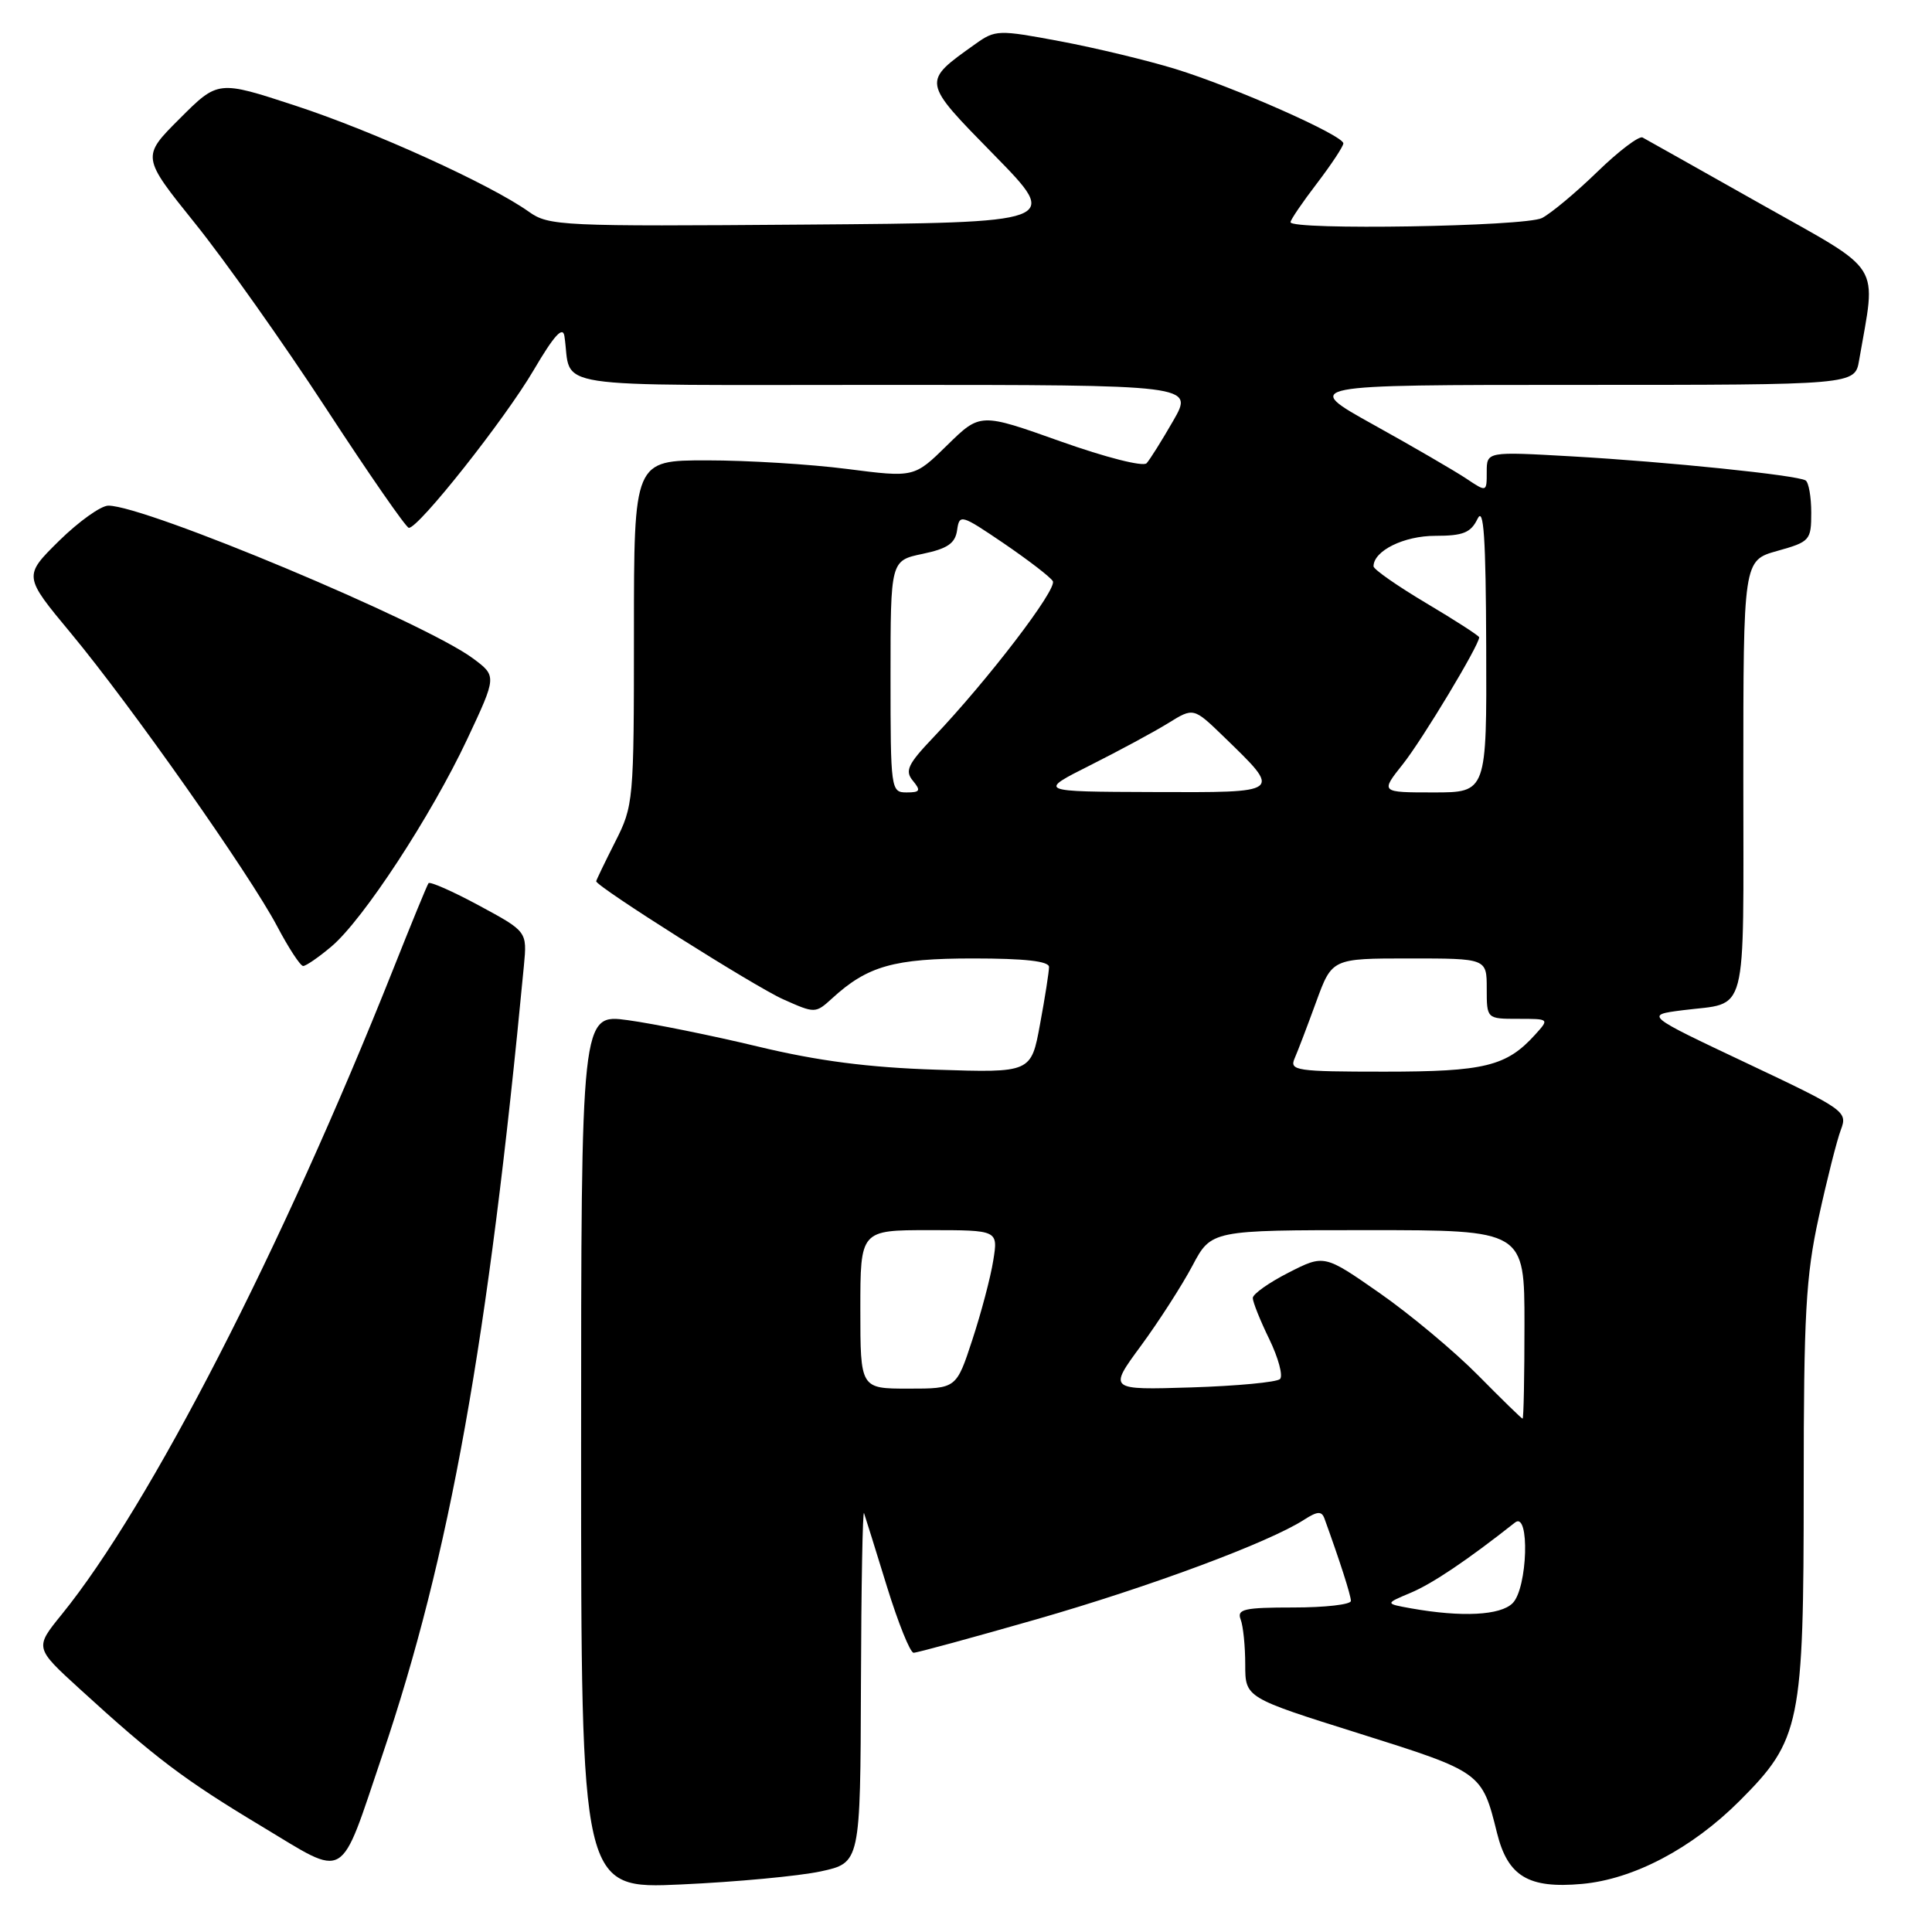 <?xml version="1.0" encoding="UTF-8" standalone="no"?>
<!DOCTYPE svg PUBLIC "-//W3C//DTD SVG 1.1//EN" "http://www.w3.org/Graphics/SVG/1.1/DTD/svg11.dtd" >
<svg xmlns="http://www.w3.org/2000/svg" xmlns:xlink="http://www.w3.org/1999/xlink" version="1.1" viewBox="0 0 256 256">
 <g >
 <path fill="currentColor"
d=" M 108.75 247.97 C 114.00 246.83 114.00 246.83 114.08 223.17 C 114.12 210.15 114.31 199.95 114.49 200.50 C 114.68 201.05 116.05 205.44 117.53 210.25 C 119.02 215.06 120.60 219.00 121.06 219.00 C 121.51 219.00 128.84 217.00 137.36 214.56 C 152.33 210.26 168.09 204.40 172.77 201.39 C 174.57 200.23 175.13 200.20 175.50 201.22 C 177.55 206.88 179.00 211.39 179.00 212.13 C 179.00 212.61 175.58 213.00 171.39 213.00 C 164.87 213.00 163.87 213.22 164.39 214.58 C 164.73 215.45 165.00 218.14 165.00 220.56 C 165.00 224.95 165.00 224.95 180.08 229.69 C 196.32 234.80 196.37 234.83 198.36 242.87 C 199.79 248.63 202.53 250.27 209.61 249.63 C 216.44 249.02 224.20 244.93 230.49 238.64 C 238.59 230.54 239.00 228.52 239.00 197.03 C 239.00 174.19 239.28 169.11 240.99 161.30 C 242.08 156.30 243.40 151.08 243.92 149.71 C 244.84 147.28 244.51 147.05 231.42 140.86 C 217.96 134.50 217.96 134.50 222.97 133.86 C 231.73 132.74 231.00 135.52 231.00 103.16 C 231.00 74.26 231.00 74.26 235.50 73.00 C 239.83 71.79 240.00 71.59 240.00 67.93 C 240.00 65.83 239.66 63.91 239.25 63.66 C 238.12 62.96 220.93 61.19 208.25 60.47 C 197.00 59.83 197.00 59.83 197.00 62.53 C 197.00 65.23 197.00 65.23 194.25 63.39 C 192.74 62.39 187.23 59.18 182.00 56.28 C 172.50 51.00 172.50 51.00 209.14 51.00 C 245.78 51.00 245.78 51.00 246.34 47.75 C 248.62 34.51 249.75 36.30 233.33 27.04 C 225.17 22.44 218.12 18.47 217.65 18.22 C 217.19 17.97 214.49 20.01 211.65 22.77 C 208.82 25.52 205.52 28.27 204.32 28.89 C 202.10 30.02 171.00 30.53 171.00 29.44 C 171.00 29.13 172.57 26.82 174.50 24.30 C 176.42 21.78 178.00 19.39 178.00 19.00 C 178.00 17.94 163.54 11.54 155.75 9.14 C 152.03 8.00 145.17 6.35 140.49 5.47 C 132.28 3.93 131.89 3.94 129.24 5.83 C 122.12 10.91 122.08 10.69 131.76 20.57 C 140.50 29.50 140.50 29.50 106.67 29.76 C 74.38 30.01 72.72 29.94 70.08 28.06 C 64.99 24.43 49.45 17.37 39.11 13.99 C 28.89 10.64 28.89 10.64 23.82 15.71 C 18.75 20.77 18.75 20.77 25.84 29.59 C 29.74 34.43 37.56 45.48 43.22 54.14 C 48.87 62.80 53.80 69.91 54.17 69.94 C 55.42 70.05 66.90 55.55 70.71 49.05 C 73.42 44.44 74.58 43.16 74.79 44.55 C 75.86 51.68 71.38 51.00 117.11 51.00 C 158.19 51.00 158.19 51.00 155.46 55.75 C 153.96 58.36 152.37 60.90 151.93 61.38 C 151.48 61.88 146.50 60.61 140.51 58.48 C 129.89 54.70 129.89 54.70 125.51 58.99 C 121.14 63.28 121.14 63.28 112.25 62.14 C 107.36 61.51 99.01 61.00 93.68 61.00 C 84.00 61.00 84.00 61.00 84.00 83.83 C 84.00 106.19 83.95 106.76 81.50 111.58 C 80.13 114.29 79.01 116.62 79.00 116.77 C 78.99 117.46 100.00 130.73 103.77 132.41 C 108.00 134.30 108.05 134.30 110.27 132.28 C 114.95 127.99 118.46 127.00 128.95 127.00 C 135.78 127.00 139.00 127.36 139.00 128.13 C 139.00 128.76 138.47 132.17 137.81 135.71 C 136.63 142.15 136.63 142.15 124.06 141.74 C 115.06 141.45 108.37 140.58 100.46 138.68 C 94.39 137.22 86.63 135.65 83.21 135.18 C 77.00 134.33 77.00 134.33 77.00 192.32 C 77.00 250.31 77.00 250.31 90.25 249.70 C 97.54 249.37 105.86 248.59 108.75 247.97 Z  M 50.66 232.57 C 59.60 206.15 64.69 177.75 69.42 127.96 C 69.85 123.43 69.85 123.43 63.48 119.99 C 59.98 118.10 56.96 116.77 56.78 117.03 C 56.59 117.29 54.47 122.45 52.07 128.50 C 37.35 165.49 19.86 199.53 8.18 213.92 C 4.59 218.34 4.59 218.34 10.55 223.78 C 20.57 232.94 24.40 235.83 34.64 241.98 C 46.14 248.89 44.89 249.63 50.66 232.57 Z  M 43.91 125.42 C 48.10 121.90 57.13 108.10 61.90 97.96 C 65.83 89.59 65.83 89.59 62.67 87.24 C 56.26 82.48 19.31 67.00 14.36 67.00 C 13.37 67.00 10.44 69.10 7.83 71.66 C 3.10 76.33 3.10 76.33 9.40 83.91 C 17.36 93.50 33.09 115.85 36.73 122.75 C 38.25 125.63 39.80 128.00 40.17 128.00 C 40.54 128.00 42.23 126.84 43.91 125.42 Z  M 187.00 213.12 C 183.50 212.49 183.50 212.49 186.93 211.05 C 189.81 209.84 194.43 206.73 200.75 201.74 C 202.73 200.18 202.42 210.44 200.43 212.43 C 198.81 214.05 193.71 214.31 187.00 213.12 Z  M 195.85 182.23 C 192.74 179.08 186.89 174.19 182.84 171.36 C 175.47 166.22 175.47 166.22 170.74 168.63 C 168.13 169.96 166.00 171.47 166.00 171.99 C 166.00 172.52 166.98 174.97 168.19 177.45 C 169.39 179.93 170.03 182.30 169.61 182.73 C 169.18 183.15 163.90 183.65 157.85 183.84 C 146.87 184.18 146.87 184.18 151.19 178.31 C 153.56 175.08 156.62 170.32 158.00 167.72 C 160.50 163.00 160.50 163.00 181.25 163.00 C 202.00 163.00 202.00 163.00 202.00 175.50 C 202.00 182.38 201.89 187.99 201.75 187.98 C 201.61 187.97 198.96 185.38 195.85 182.23 Z  M 114.00 173.50 C 114.00 163.00 114.00 163.00 123.13 163.00 C 132.26 163.00 132.26 163.00 131.61 167.03 C 131.26 169.25 130.01 173.97 128.84 177.53 C 126.72 184.00 126.72 184.00 120.36 184.00 C 114.00 184.00 114.00 184.00 114.00 173.50 Z  M 171.54 140.25 C 171.96 139.29 173.25 135.91 174.40 132.75 C 176.50 127.00 176.50 127.00 186.75 127.00 C 197.00 127.00 197.00 127.00 197.00 131.00 C 197.00 135.00 197.00 135.00 201.15 135.00 C 205.31 135.00 205.31 135.00 203.41 137.10 C 199.62 141.29 196.71 142.00 183.44 142.00 C 171.77 142.00 170.84 141.86 171.54 140.25 Z  M 118.00 89.64 C 118.00 74.28 118.00 74.28 122.25 73.39 C 125.55 72.70 126.57 72.00 126.82 70.26 C 127.13 68.09 127.33 68.15 133.01 72.00 C 136.23 74.20 139.16 76.44 139.50 77.00 C 140.14 78.03 130.90 90.11 123.68 97.70 C 120.29 101.26 119.87 102.14 120.96 103.45 C 122.05 104.77 121.92 105.00 120.12 105.00 C 118.05 105.00 118.00 104.63 118.00 89.64 Z  M 144.48 101.39 C 148.32 99.46 152.97 96.95 154.81 95.81 C 158.15 93.74 158.15 93.74 162.16 97.62 C 169.91 105.14 170.08 105.01 152.79 104.95 C 137.50 104.90 137.50 104.90 144.48 101.39 Z  M 185.89 101.25 C 188.46 98.02 196.00 85.49 196.00 84.45 C 196.00 84.25 192.85 82.22 189.00 79.93 C 185.15 77.64 182.00 75.44 182.00 75.04 C 182.00 72.99 186.02 71.00 190.18 71.00 C 193.87 71.00 194.89 70.59 195.78 68.75 C 196.60 67.04 196.88 71.16 196.93 85.75 C 197.00 105.00 197.00 105.00 189.95 105.00 C 182.91 105.00 182.91 105.00 185.89 101.25 Z "/>
</g>
</svg>